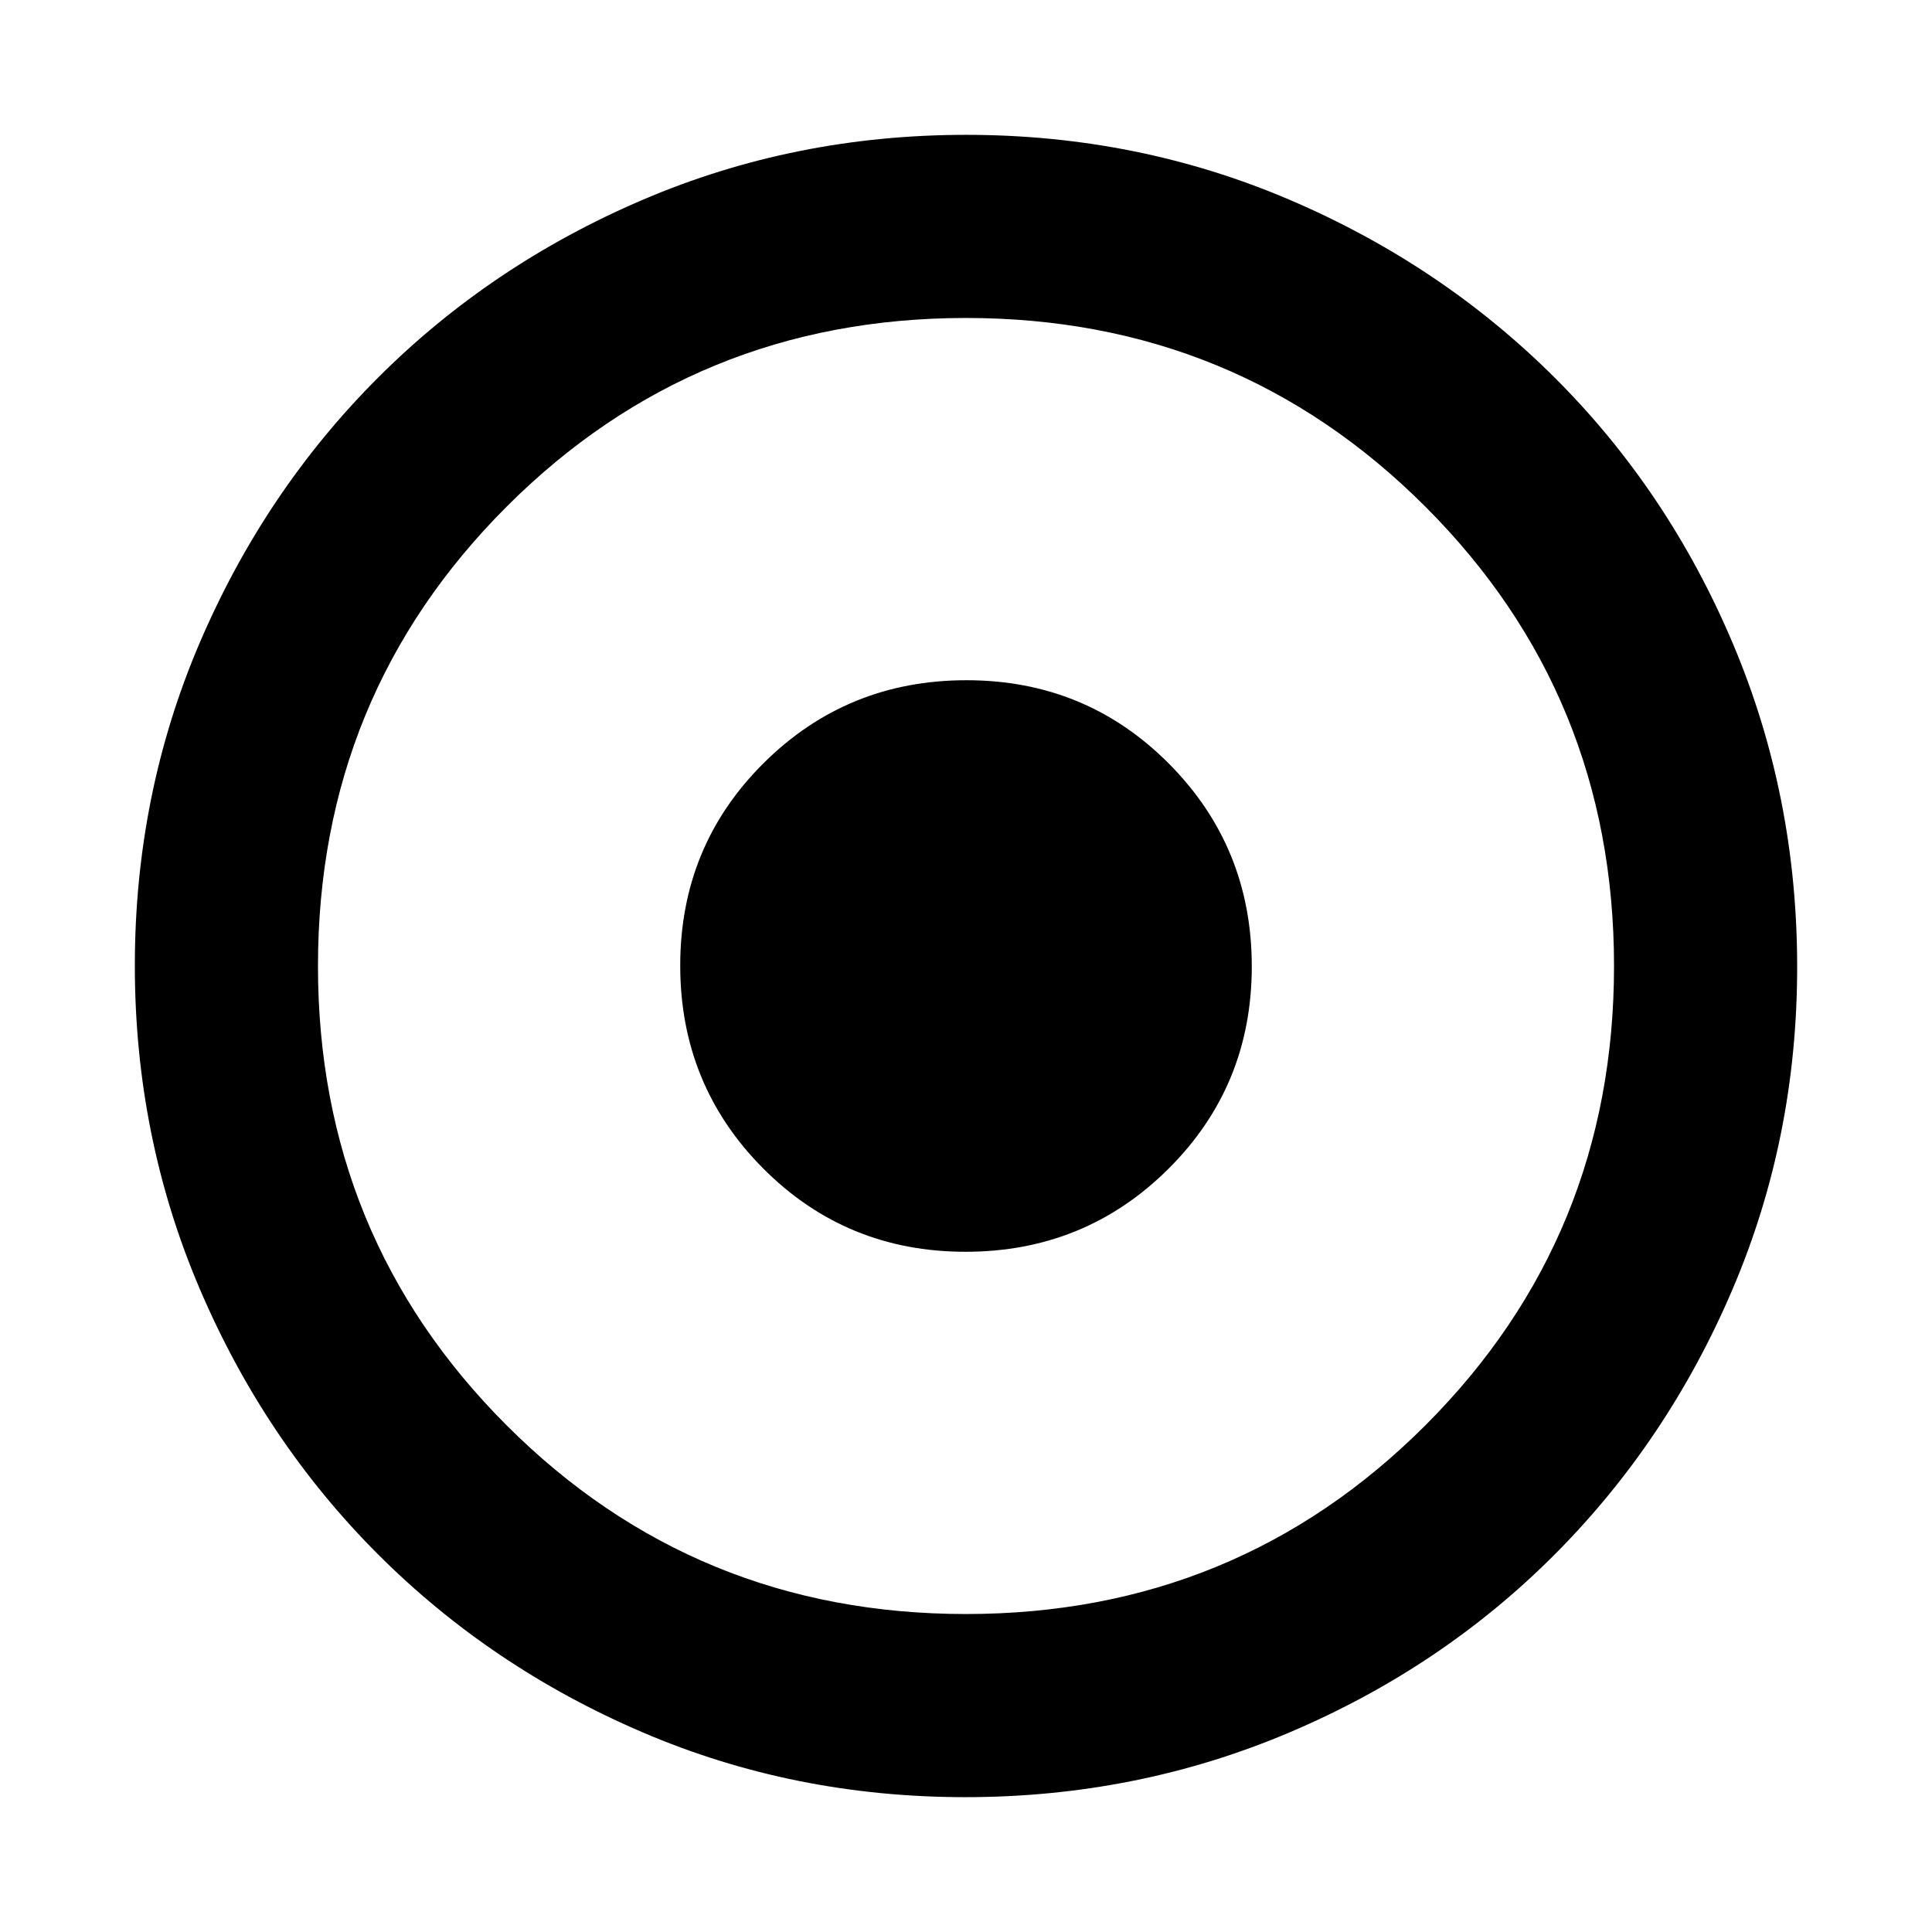 <svg xmlns="http://www.w3.org/2000/svg" height="48" viewBox="0 -960 960 960" width="48"><path d="M479.6-67q-85.21 0-160.45-32.28-75.25-32.27-131.46-88.53-56.2-56.26-88.45-131.79Q67-395.14 67-480.21q0-85.07 32.24-160.4 32.25-75.32 88.45-131.58 56.21-56.26 131.67-88.53Q394.82-893 480.05-893t160.69 32.25q75.46 32.24 131.83 88.45 56.36 56.21 88.39 131.86Q893-564.8 893-479.6q0 85.21-32.25 160.57-32.24 75.37-88.45 131.66-56.21 56.3-131.86 88.33Q564.8-67 479.6-67Zm.4-91q134.49 0 228.25-93.75Q802-345.51 802-480t-93.75-228.25Q614.49-802 480-802t-228.25 93.75Q158-614.49 158-480t93.75 228.25Q345.51-158 480-158Zm-.21-180q-59.37 0-100.58-41.42Q338-420.85 338-480.21q0-59.37 41.42-100.58Q420.85-622 480.21-622q59.37 0 100.58 41.42Q622-539.15 622-479.79q0 59.37-41.42 100.58Q539.15-338 479.79-338Z"/></svg>